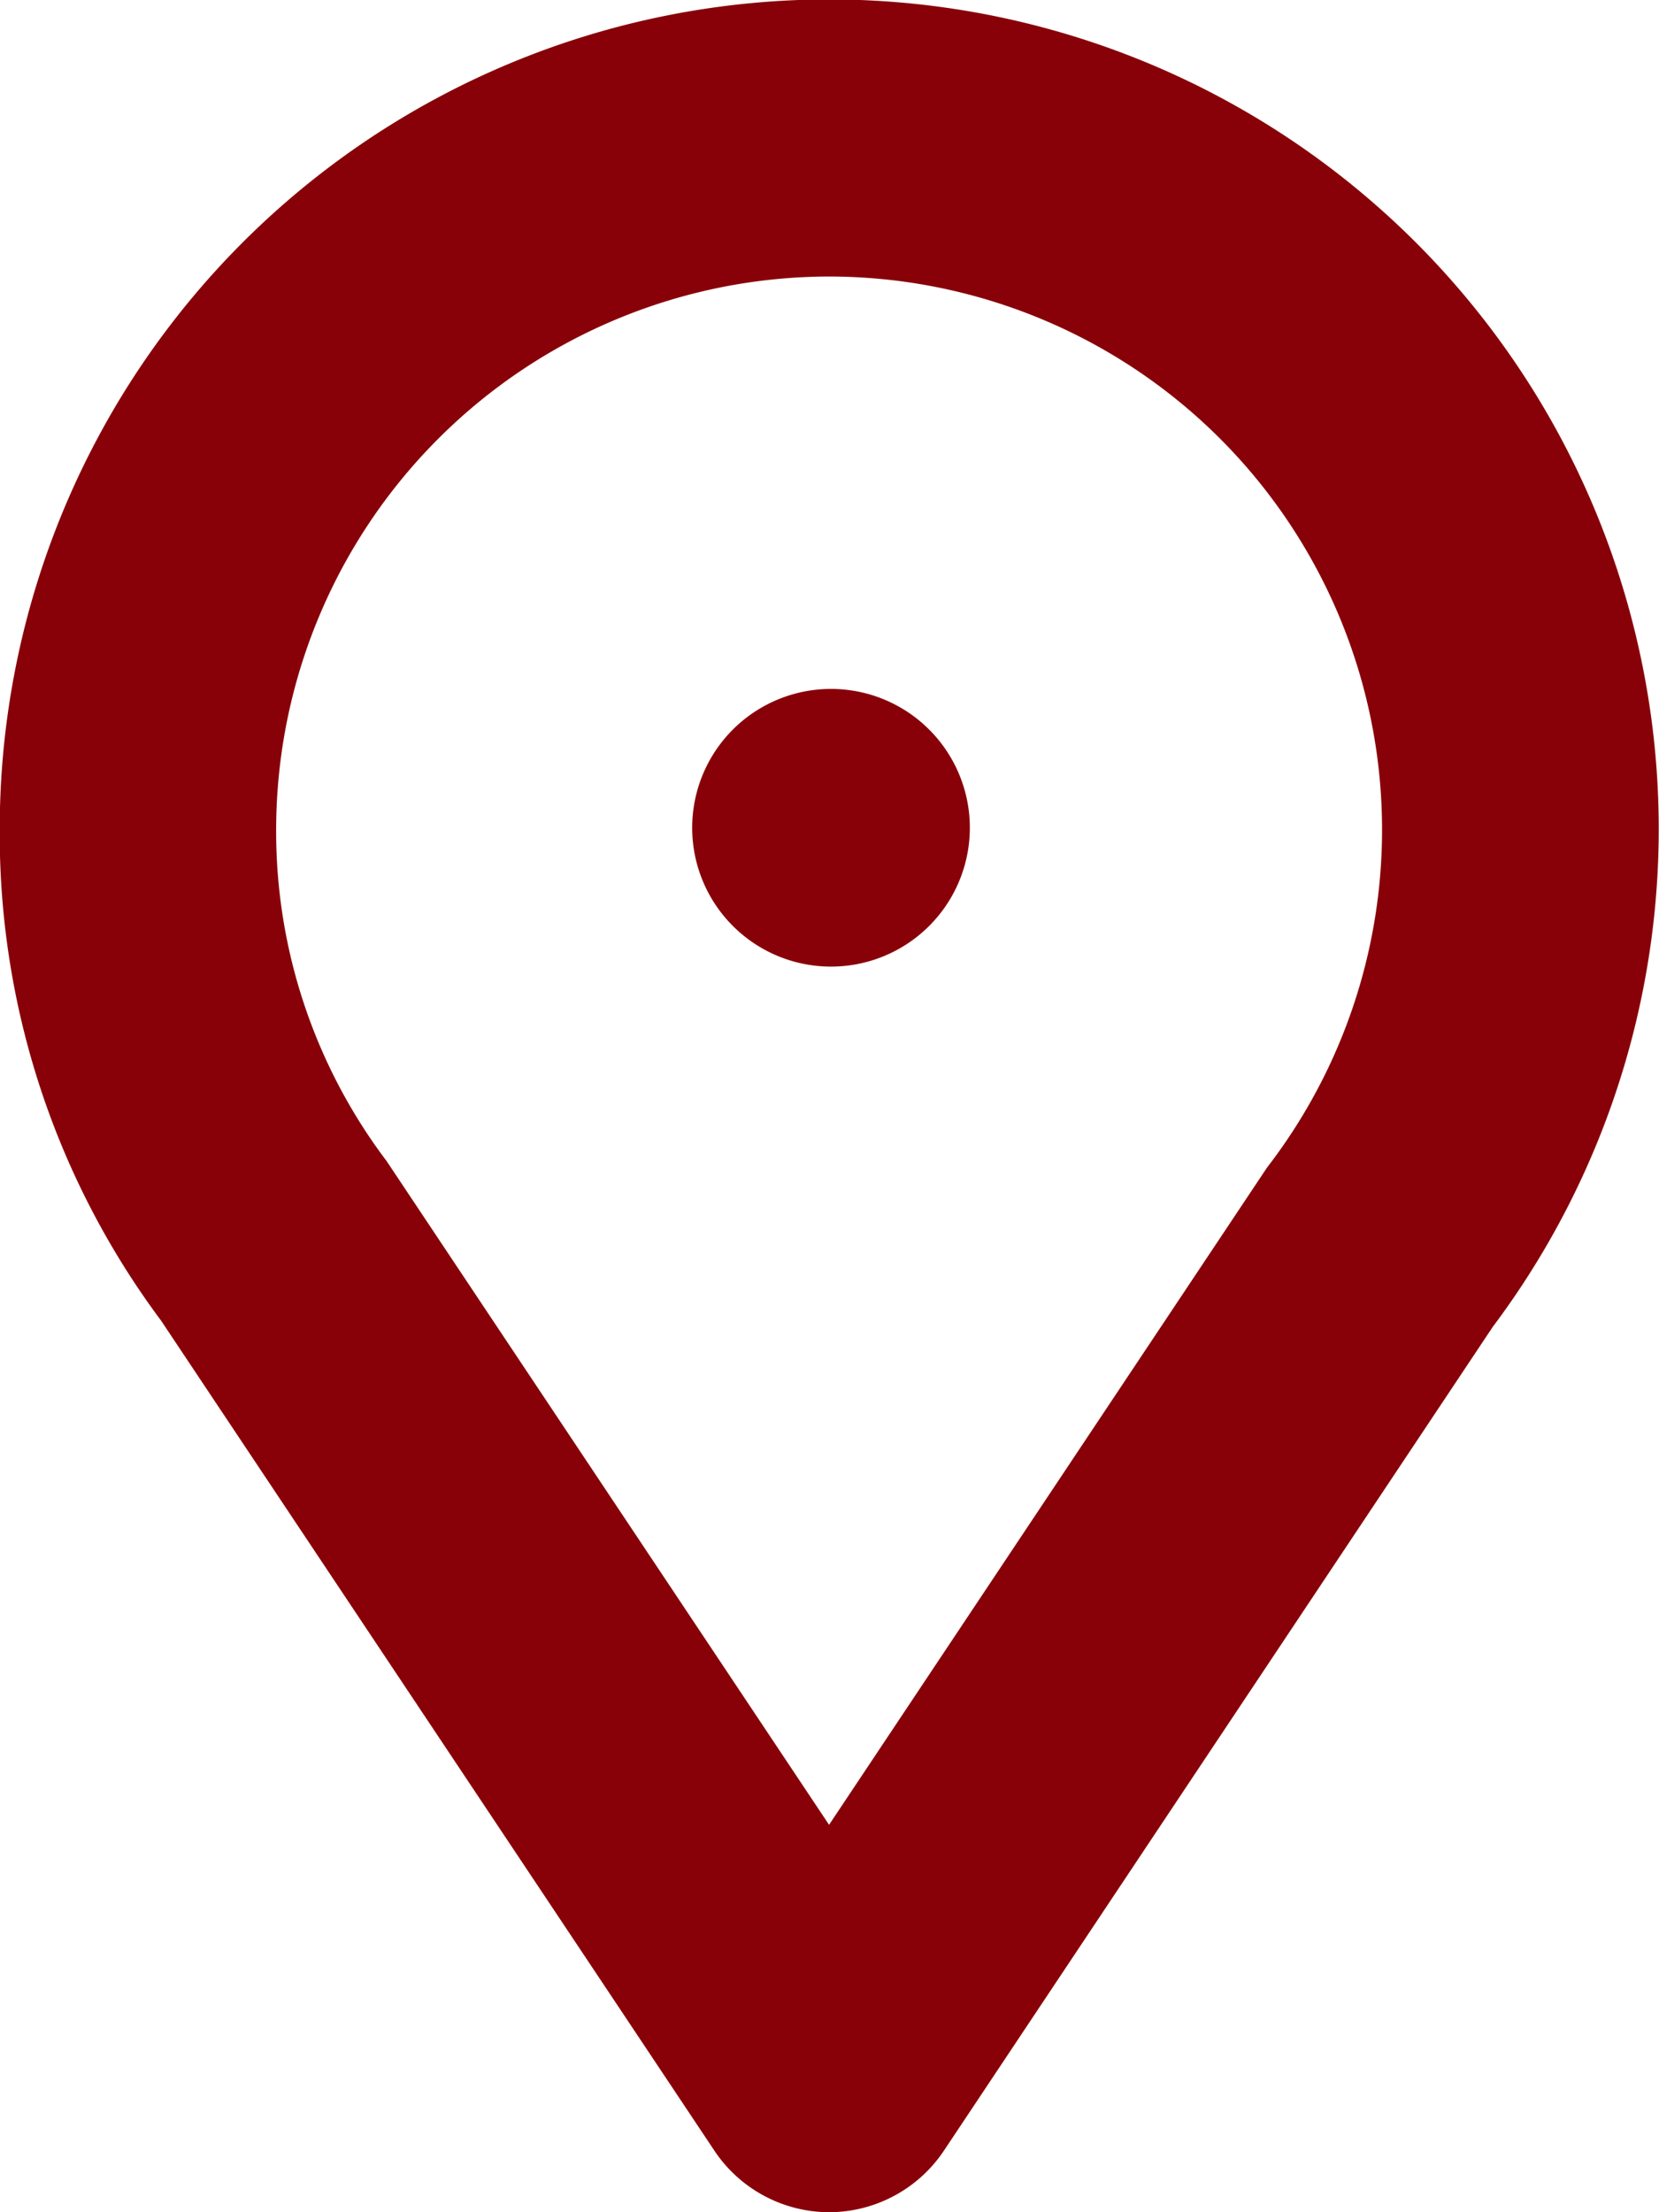 <svg xmlns="http://www.w3.org/2000/svg" width="18.75" height="25" viewBox="0 0 18.75 25">
  <path id="Trazado_38" data-name="Trazado 38" d="M373.8,430.714a1.564,1.564,0,0,1-1.3-.7l-6.25-9.375a9.2,9.2,0,0,1-1.824-5.554,9.375,9.375,0,1,1,16.874,5.624l-6.2,9.305A1.564,1.564,0,0,1,373.8,430.714Zm0-21.875a6.257,6.257,0,0,0-6.25,6.25,6.178,6.178,0,0,0,1.249,3.747l5,7.5,4.949-7.426a6.253,6.253,0,0,0-4.949-10.071Zm1.109,7.36a1.569,1.569,0,1,0-2.218-2.219,1.569,1.569,0,0,0,2.218,2.219Z" transform="translate(-364.429 -405.714)" fill="#880008"/>
</svg>

